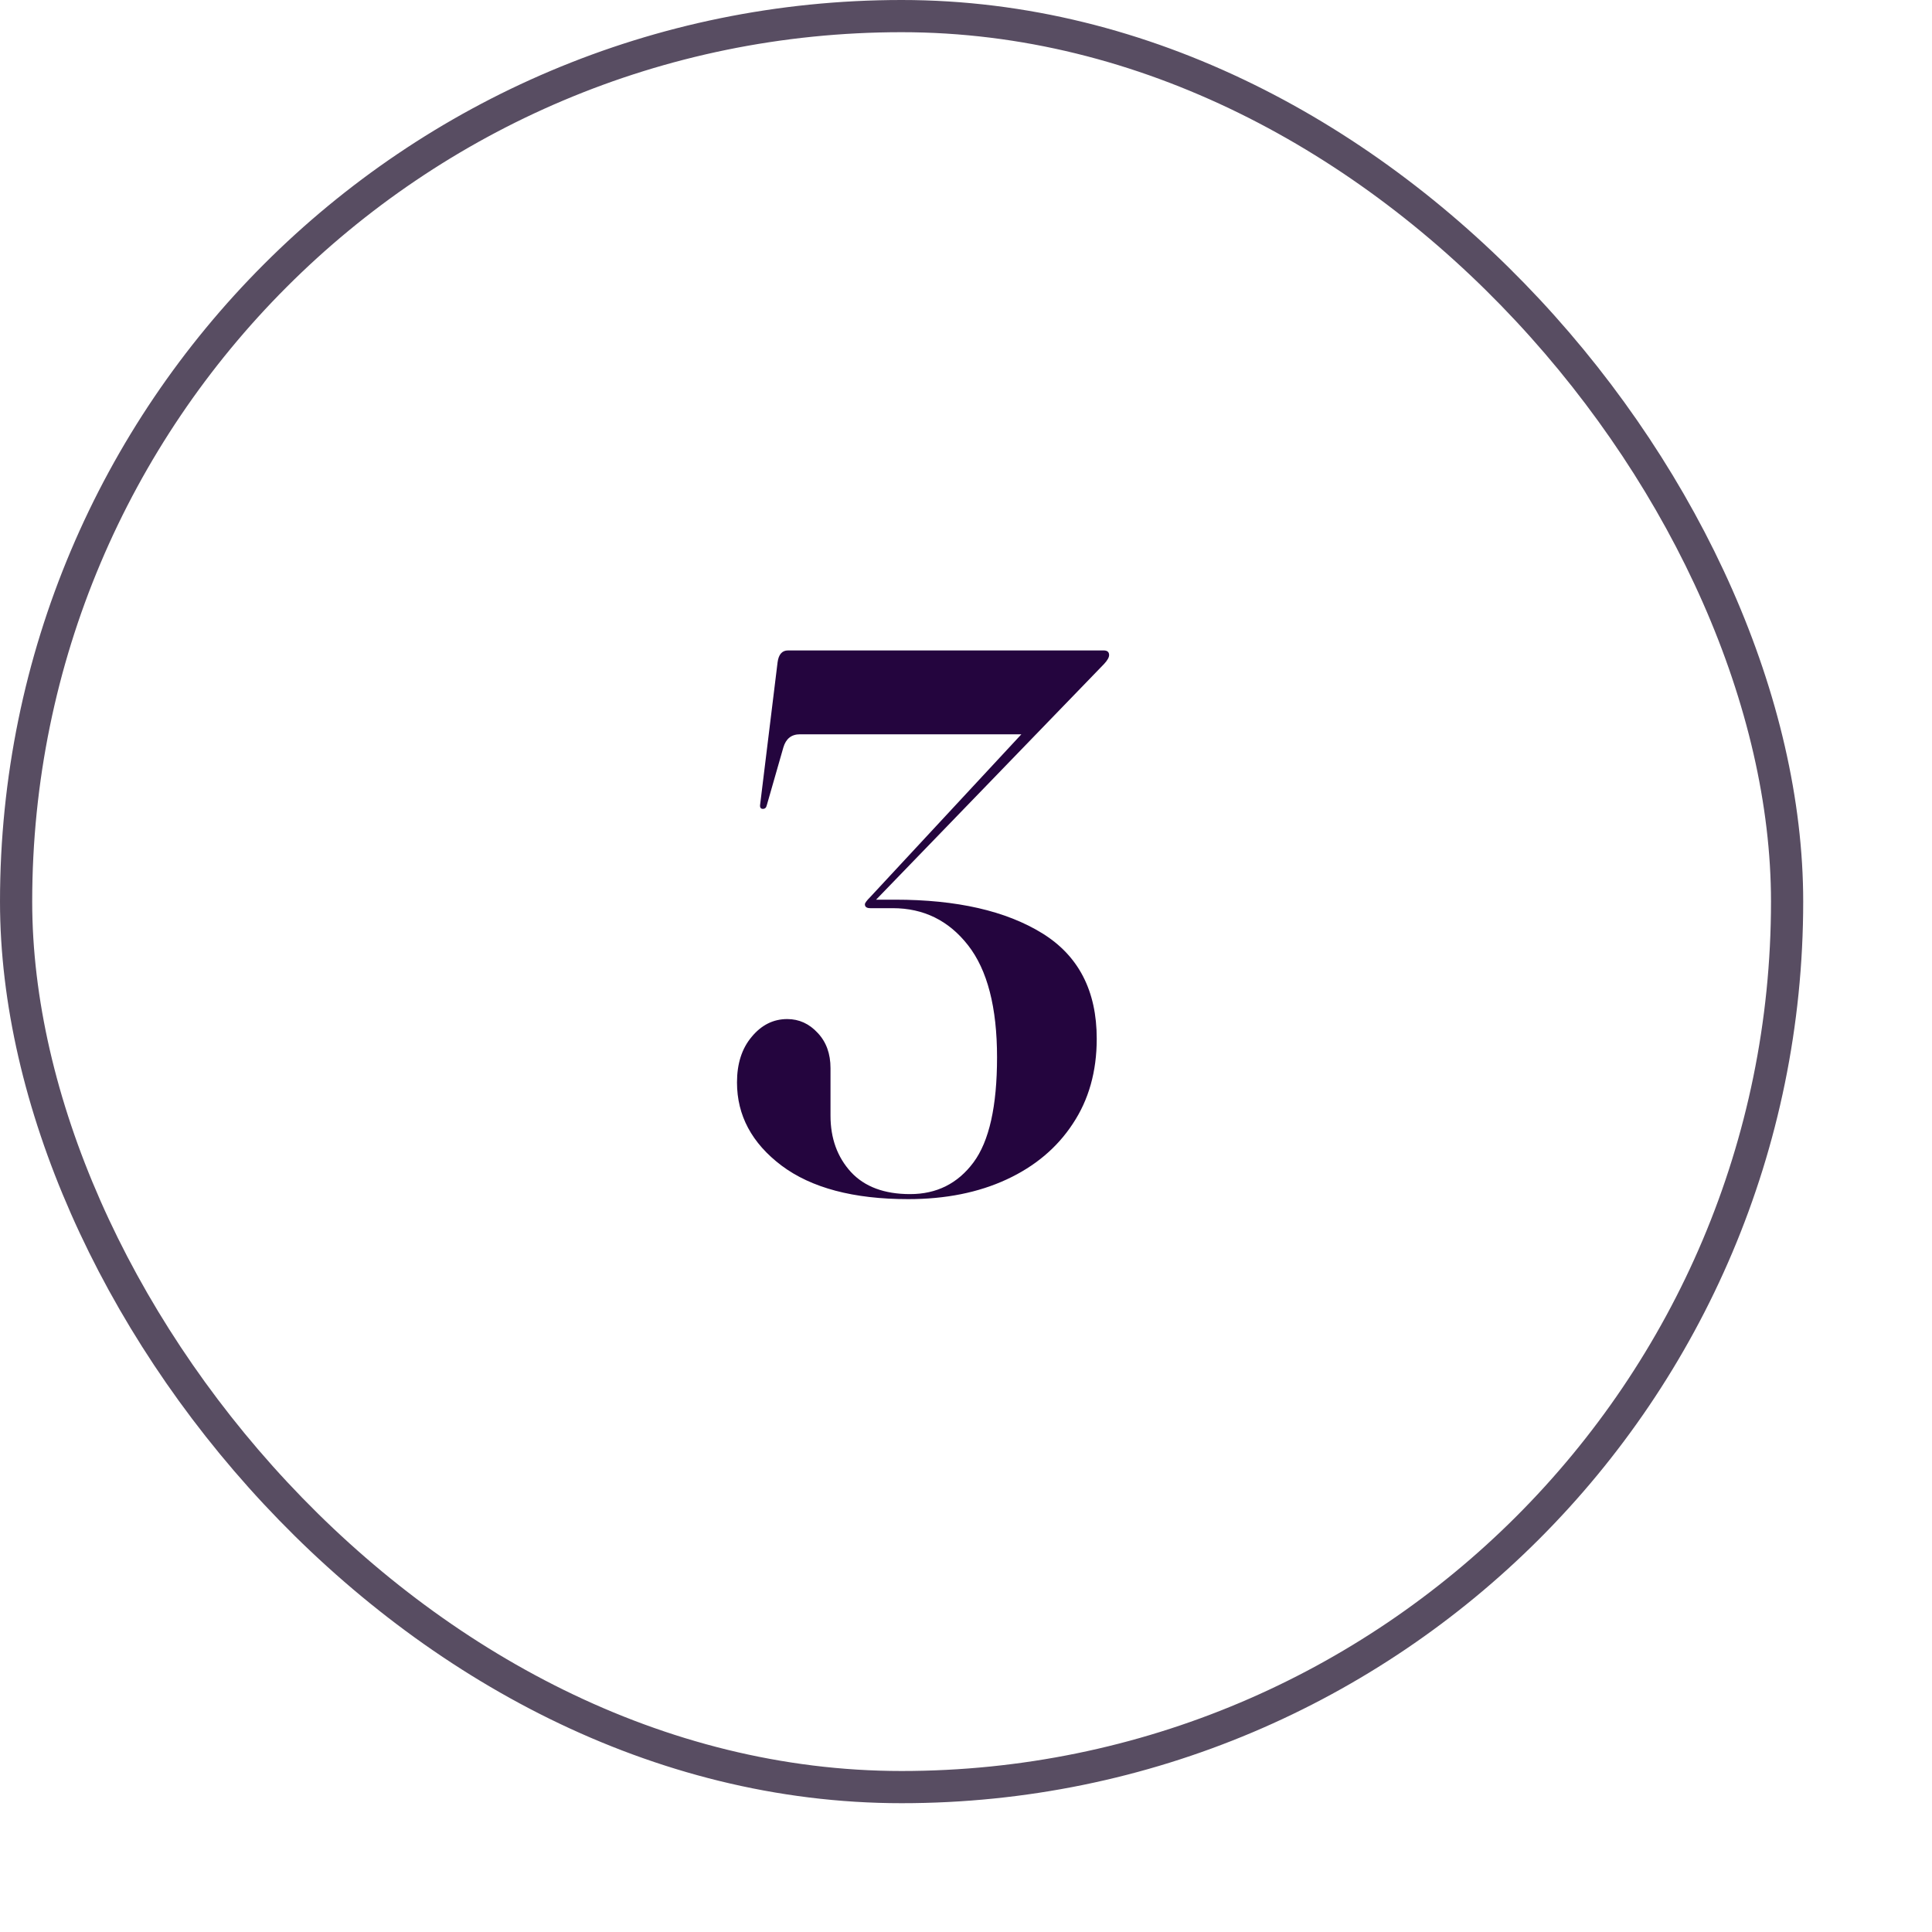 <svg width="60" height="60" fill="none" xmlns="http://www.w3.org/2000/svg">
    <rect x="0.5" y="0.5" width="55" height="55" rx="50" stroke="#584D62" />
    <path
        d="M34.06 32.26C34.06 33.276 33.812 34.156 33.316 34.9C32.828 35.644 32.144 36.22 31.264 36.628C30.384 37.036 29.364 37.24 28.204 37.24C26.508 37.24 25.196 36.892 24.268 36.196C23.348 35.5 22.888 34.64 22.888 33.616C22.888 33.032 23.04 32.56 23.344 32.2C23.648 31.832 24.016 31.648 24.448 31.648C24.816 31.648 25.132 31.792 25.396 32.08C25.66 32.36 25.792 32.724 25.792 33.172V34.648C25.792 35.352 26.004 35.936 26.428 36.4C26.852 36.856 27.464 37.084 28.264 37.084C29.088 37.084 29.744 36.756 30.232 36.1C30.72 35.444 30.964 34.356 30.964 32.836C30.964 31.284 30.664 30.124 30.064 29.356C29.464 28.588 28.684 28.204 27.724 28.204H27.028C26.916 28.204 26.86 28.164 26.86 28.084C26.86 28.044 26.916 27.968 27.028 27.856L31.72 22.804H24.844C24.58 22.804 24.408 22.94 24.328 23.212L23.812 25.012C23.796 25.084 23.756 25.12 23.692 25.12C23.62 25.12 23.592 25.072 23.608 24.976L24.148 20.572C24.18 20.324 24.288 20.2 24.472 20.2H34.276C34.388 20.2 34.444 20.248 34.444 20.344C34.444 20.416 34.392 20.508 34.288 20.62L27.208 27.94H27.796C29.716 27.94 31.24 28.288 32.368 28.984C33.496 29.68 34.06 30.772 34.06 32.26Z"
        fill="#24053E" />
</svg>